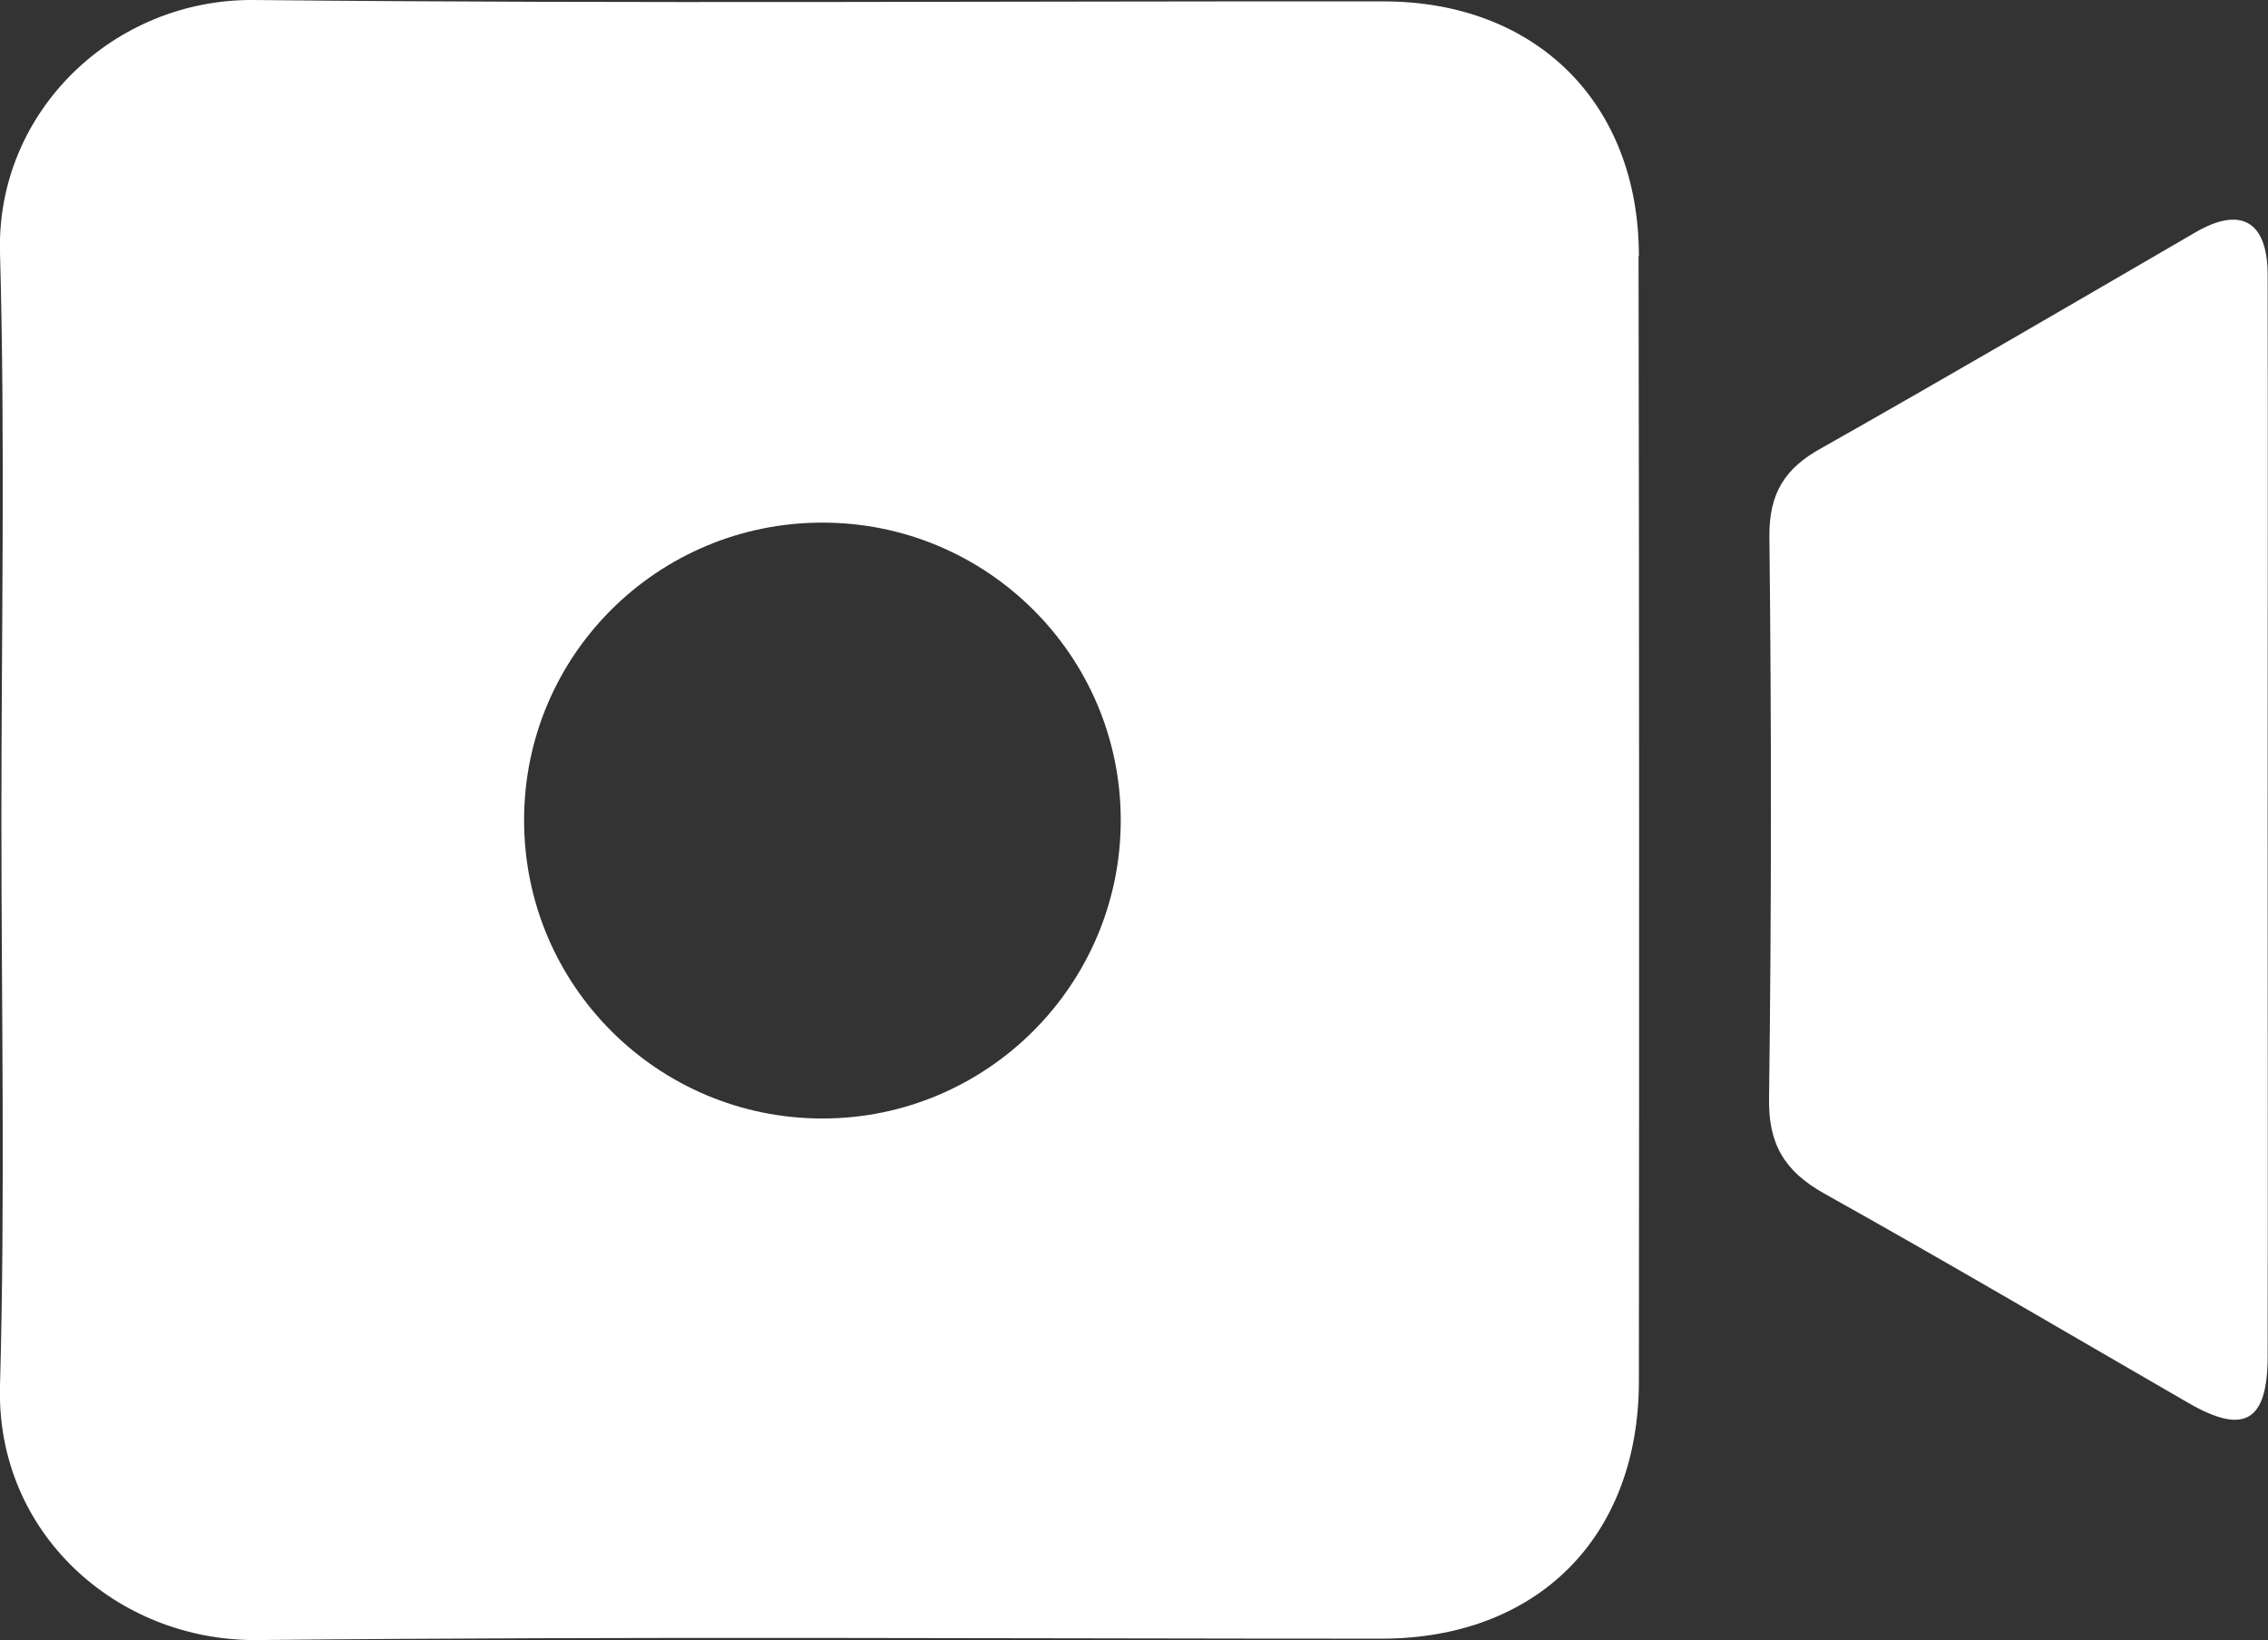 <?xml version="1.0" encoding="UTF-8"?>
<svg id="Capa_2" data-name="Capa 2" xmlns="http://www.w3.org/2000/svg" viewBox="0 0 65 47.01">
  <rect x="0" y="0" width="65" height="47.01" fill="#333333" stroke="none"/>
  <defs>
    <style>
      .cls-1 {
        fill: #fff;
      }
    </style>
  </defs>
  <g id="Capa_1-2" data-name="Capa 1">
    <g>
      <path class="cls-1" d="m64.99,7.83c.01,5.23,0,10.45,0,15.68s.01,10.24,0,15.36c0,1.89-.68,2.26-2.26,1.35-3.48-2.01-6.94-4.05-10.45-6.01-1.14-.64-1.6-1.42-1.58-2.72.07-5.37.07-10.74.01-16.11-.01-1.24.44-1.96,1.5-2.54,3.59-2.03,7.15-4.11,10.71-6.18,1.29-.75,2.05-.33,2.07,1.17Z"/>
      <path class="cls-1" d="m46.97,7.34C46.97,2.94,44.01.04,39.65.04,28.86.03,18.07.11,7.28,0,3.28-.04-.11,3.18,0,7.24c.15,5.4.04,10.82.04,16.24s.11,10.82-.04,16.24c-.12,4.23,3.36,7.31,7.34,7.29,10.74-.11,21.5-.04,32.25-.04,4.45,0,7.37-2.89,7.38-7.36.01-10.76.01-21.51-.01-32.27Zm-23.4,24.72c-4.72,0-8.55-3.82-8.55-8.55s3.83-8.53,8.55-8.53,8.55,3.82,8.55,8.53-3.83,8.55-8.55,8.55Z"/>
    </g>
  </g>
</svg>
